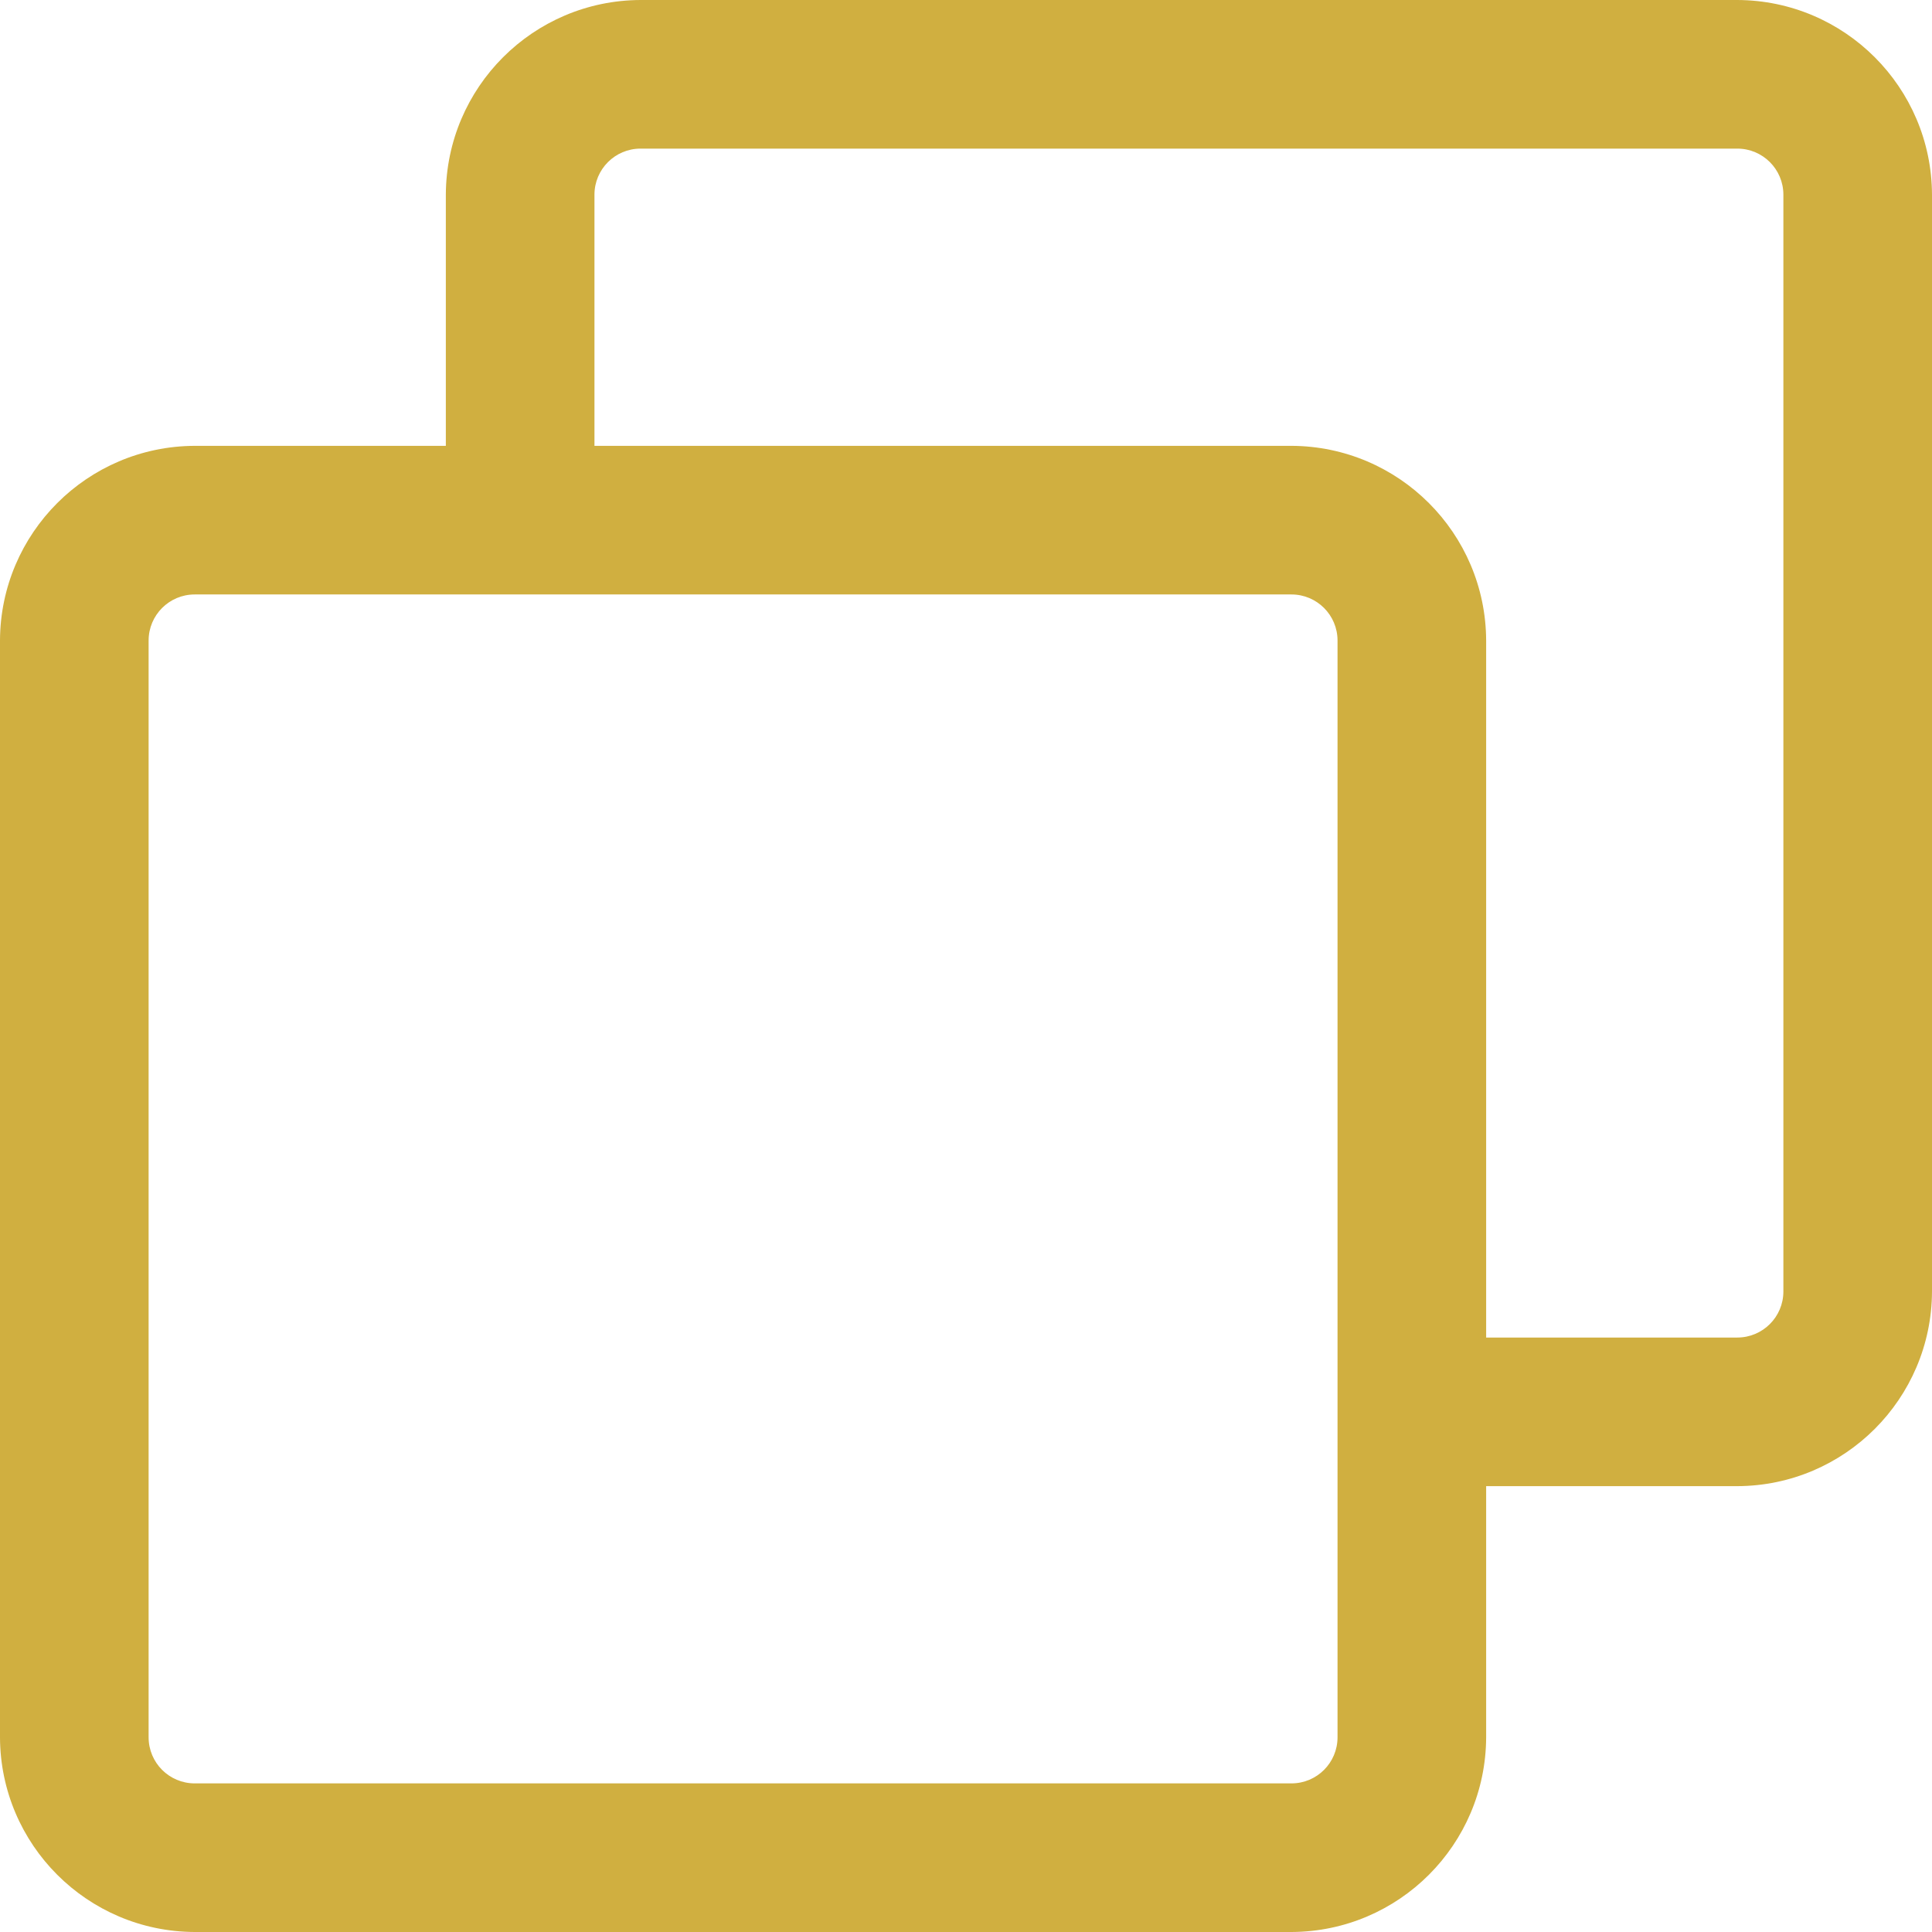 <?xml version="1.0" encoding="utf-8"?>
<!-- Generator: Adobe Illustrator 26.0.2, SVG Export Plug-In . SVG Version: 6.00 Build 0)  -->
<svg version="1.0" id="Calque_1" xmlns="http://www.w3.org/2000/svg" xmlns:xlink="http://www.w3.org/1999/xlink" x="0px" y="0px"
	 viewBox="0 0 4000 4000" style="enable-background:new 0 0 4000 4000;" xml:space="preserve">
<g id="copy">
	<path style="fill:#d0af40;" d="M3596.91,0H1326.14c-222.26,0.84-402.23,180.81-403.08,403.08v520h-520
		C180.8,923.92,0.83,1103.89-0.01,1326.15v2270.77C0.83,3819.18,180.8,3999.15,403.07,4000h2270.77
		c222.26-0.84,402.23-180.81,403.08-403.08v-520h520c222.26-0.84,402.23-180.81,403.08-403.08V403.08
		C3999.15,180.81,3819.18,0.84,3596.91,0z M2769.22,3596.92c0,52.68-42.7,95.38-95.38,95.38l0,0H403.07
		c-52.68,0-95.38-42.71-95.38-95.38l0,0V1326.15c0-52.68,42.71-95.38,95.38-95.38h2270.77c52.68,0,95.38,42.7,95.38,95.38l0,0
		V3596.92z M3692.3,2673.85c0,52.68-42.7,95.38-95.38,95.38l0,0h-520V1326.15c-0.84-222.26-180.81-402.23-403.08-403.08H1230.76
		v-520c0-52.68,42.71-95.38,95.38-95.38h2270.77c52.68,0,95.38,42.71,95.38,95.38l0,0v2270.78H3692.3z"/>
</g>
</svg>
